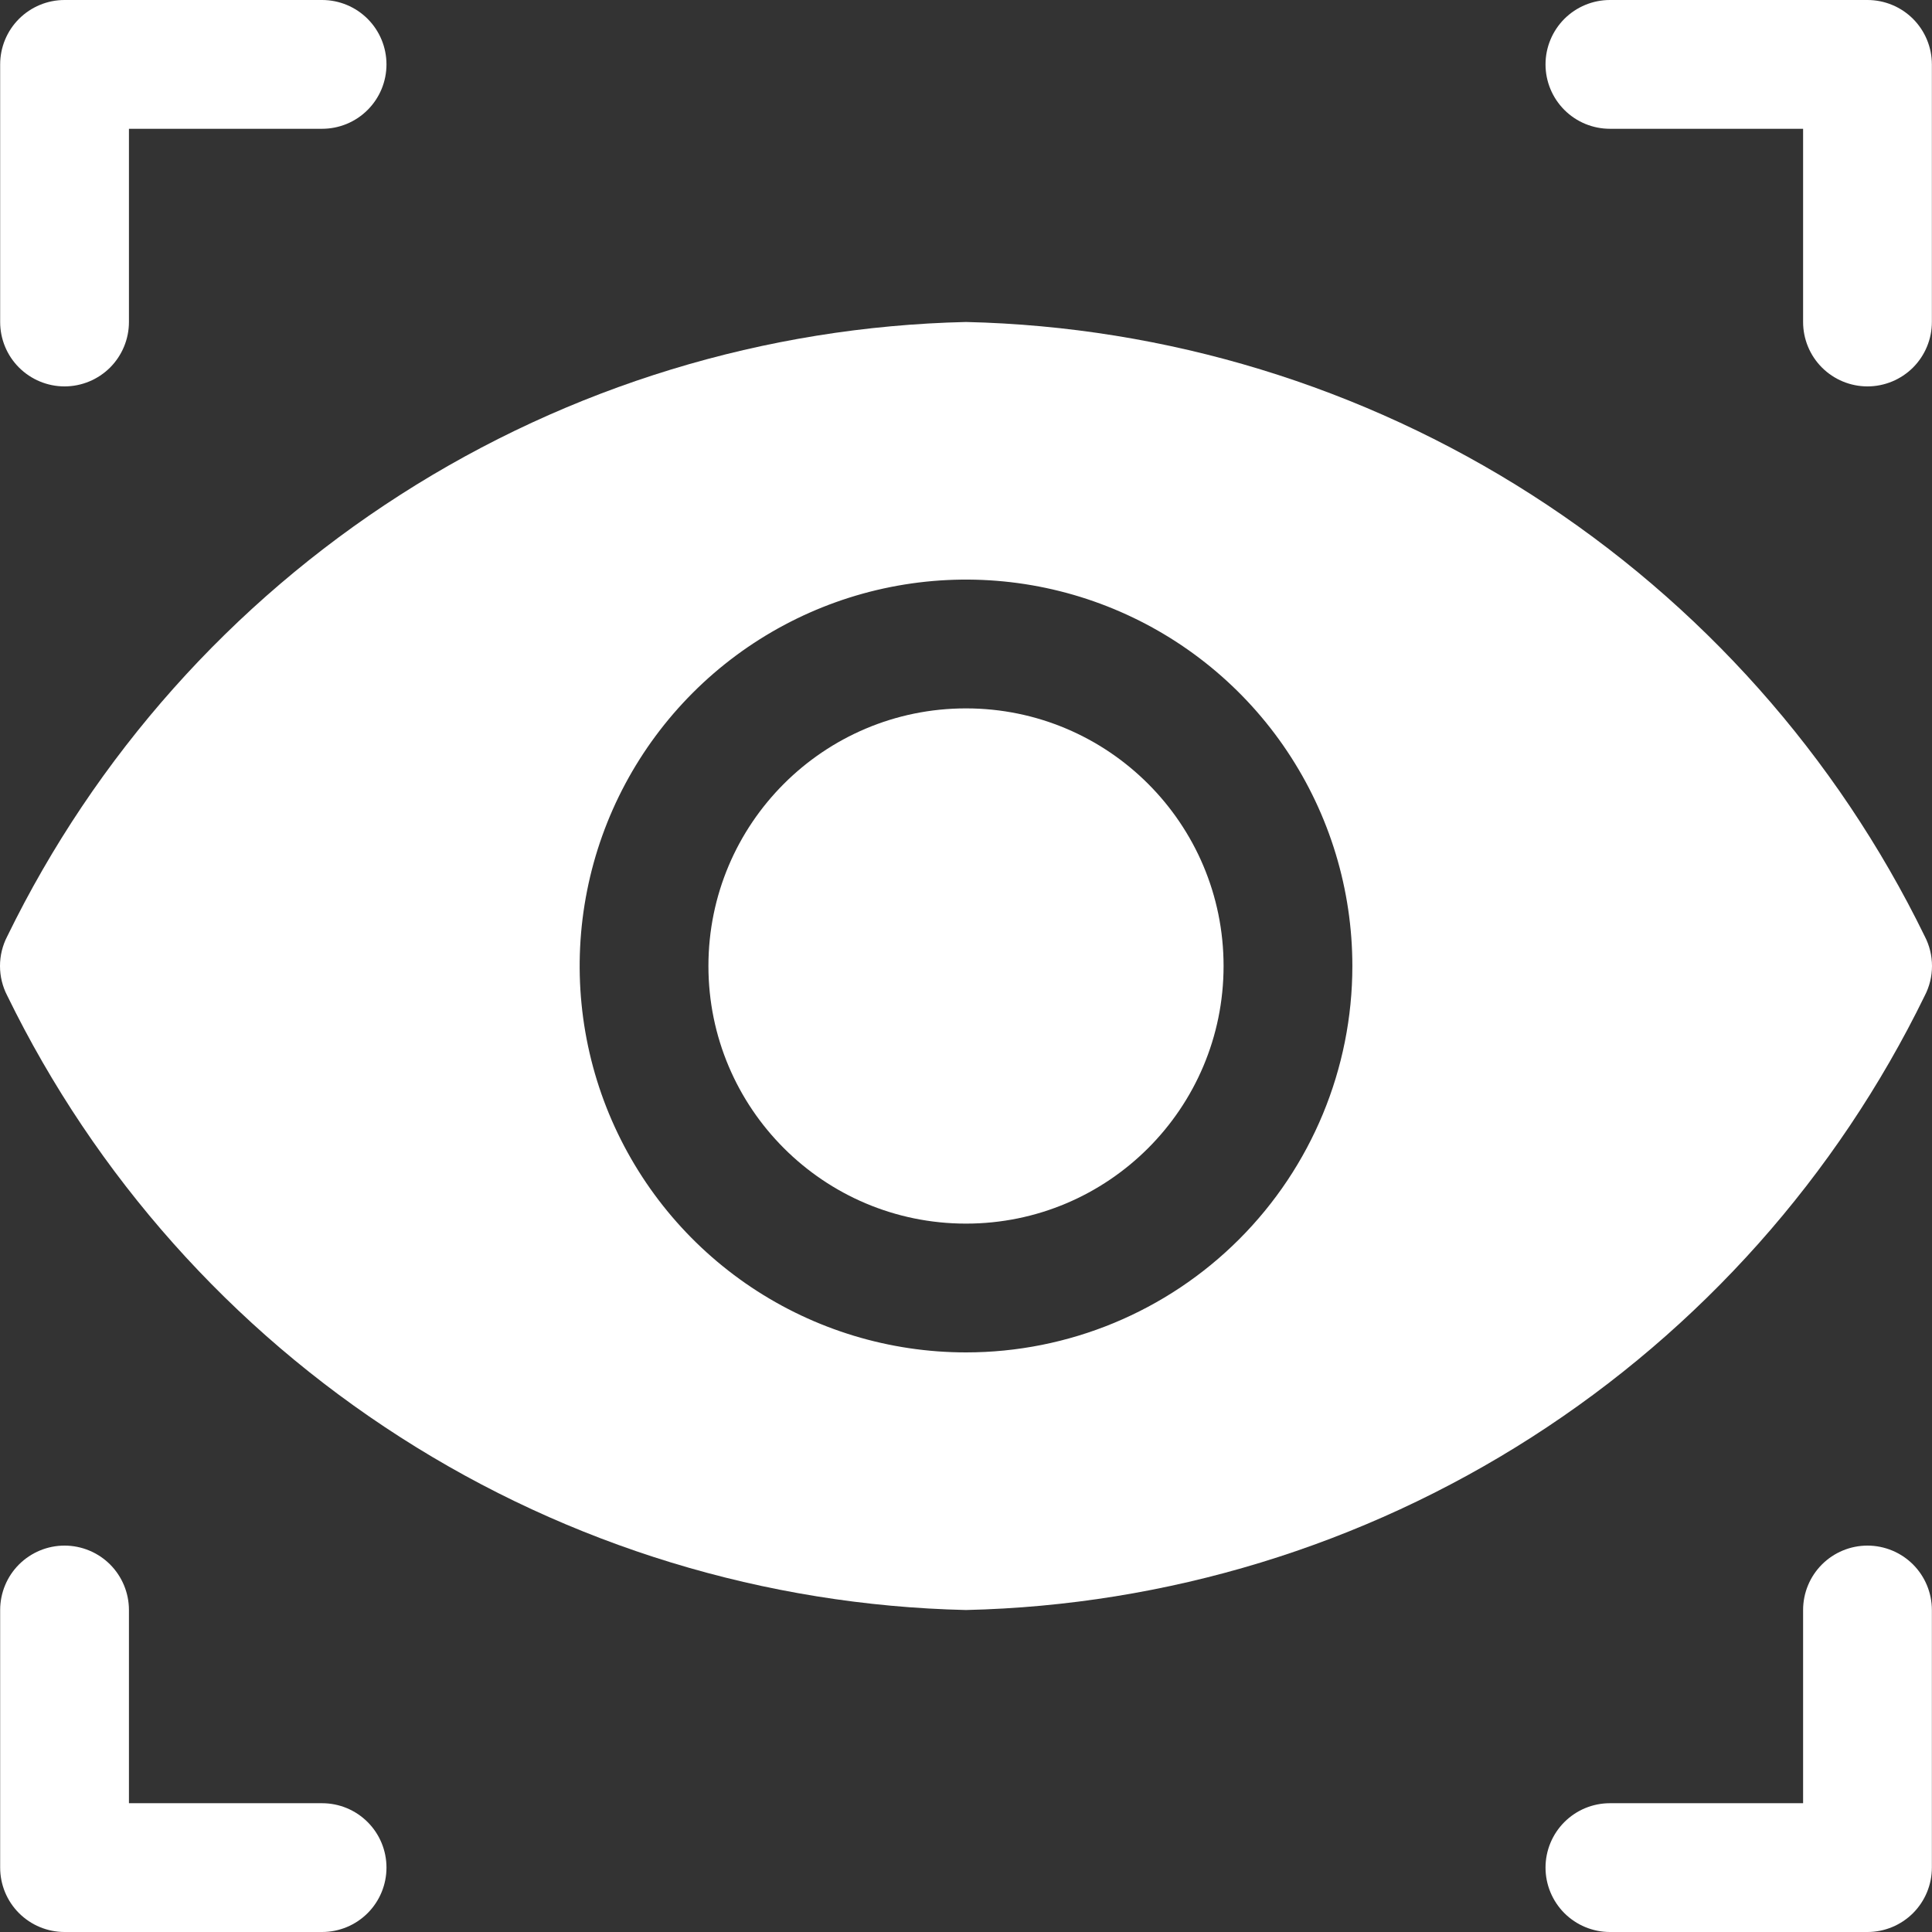 <svg width="50" height="50" viewBox="0 0 50 50" fill="none" xmlns="http://www.w3.org/2000/svg">
<rect x="0" y="0" width="50" height="50" fill="#333333" stroke="none"/>
<path d="M1.67 10C2.112 10 2.536 9.824 2.849 9.512C3.161 9.199 3.337 8.775 3.337 8.333V3.333H8.336C8.778 3.333 9.202 3.158 9.514 2.845C9.827 2.533 10.002 2.109 10.002 1.667C10.002 1.225 9.827 0.801 9.514 0.488C9.202 0.176 8.778 0 8.336 0H1.67C1.228 0 0.805 0.176 0.492 0.488C0.179 0.801 0.004 1.225 0.004 1.667V8.333C0.004 8.775 0.179 9.199 0.492 9.512C0.805 9.824 1.228 10 1.67 10Z" fill="white"/>
<path d="M41.664 3.333H46.664V8.333C46.664 8.775 46.839 9.199 47.152 9.512C47.464 9.824 47.888 10 48.33 10C48.772 10 49.196 9.824 49.509 9.512C49.821 9.199 49.997 8.775 49.997 8.333V1.667C49.997 1.225 49.821 0.801 49.509 0.488C49.196 0.176 48.772 0 48.33 0H41.664C41.222 0 40.799 0.176 40.486 0.488C40.174 0.801 39.998 1.225 39.998 1.667C39.998 2.109 40.174 2.533 40.486 2.845C40.799 3.158 41.222 3.333 41.664 3.333Z" fill="white"/>
<path d="M8.336 46.667H3.337V41.667C3.337 41.225 3.161 40.801 2.849 40.488C2.536 40.176 2.112 40 1.67 40C1.228 40 0.805 40.176 0.492 40.488C0.179 40.801 0.004 41.225 0.004 41.667V48.333C0.004 48.775 0.179 49.199 0.492 49.512C0.805 49.824 1.228 50 1.67 50H8.336C8.778 50 9.202 49.824 9.514 49.512C9.827 49.199 10.002 48.775 10.002 48.333C10.002 47.891 9.827 47.467 9.514 47.155C9.202 46.842 8.778 46.667 8.336 46.667Z" fill="white"/>
<path d="M48.33 40C47.888 40 47.464 40.176 47.152 40.488C46.839 40.801 46.664 41.225 46.664 41.667V46.667H41.664C41.222 46.667 40.799 46.842 40.486 47.155C40.174 47.467 39.998 47.891 39.998 48.333C39.998 48.775 40.174 49.199 40.486 49.512C40.799 49.824 41.222 50 41.664 50H48.33C48.772 50 49.196 49.824 49.509 49.512C49.821 49.199 49.997 48.775 49.997 48.333V41.667C49.997 41.225 49.821 40.801 49.509 40.488C49.196 40.176 48.772 40 48.33 40Z" fill="white"/>
<path d="M25 31.667C28.681 31.667 31.666 28.682 31.666 25C31.666 21.318 28.681 18.333 25 18.333C21.318 18.333 18.334 21.318 18.334 25C18.334 28.682 21.318 31.667 25 31.667Z" fill="white"/>
<path d="M49.813 25.767C49.936 25.53 50 25.267 50 25C50 24.733 49.936 24.47 49.813 24.233C47.534 19.561 44.013 15.607 39.636 12.803C35.26 9.998 30.196 8.452 25 8.333C19.804 8.452 14.74 9.998 10.364 12.803C5.987 15.607 2.466 19.561 0.187 24.233C0.064 24.47 0 24.733 0 25C0 25.267 0.064 25.53 0.187 25.767C2.466 30.439 5.987 34.393 10.364 37.197C14.74 40.002 19.804 41.548 25 41.667C30.196 41.548 35.26 40.002 39.636 37.197C44.013 34.393 47.534 30.439 49.813 25.767ZM25 35C23.023 35 21.089 34.413 19.445 33.315C17.801 32.216 16.519 30.654 15.762 28.827C15.006 27 14.808 24.989 15.194 23.049C15.579 21.109 16.532 19.328 17.93 17.929C19.328 16.53 21.11 15.578 23.049 15.192C24.989 14.806 26.999 15.004 28.826 15.761C30.653 16.518 32.215 17.8 33.313 19.444C34.412 21.089 34.999 23.022 34.999 25C34.999 27.652 33.945 30.196 32.07 32.071C30.195 33.947 27.652 35 25 35Z" fill="white"/>
</svg>
